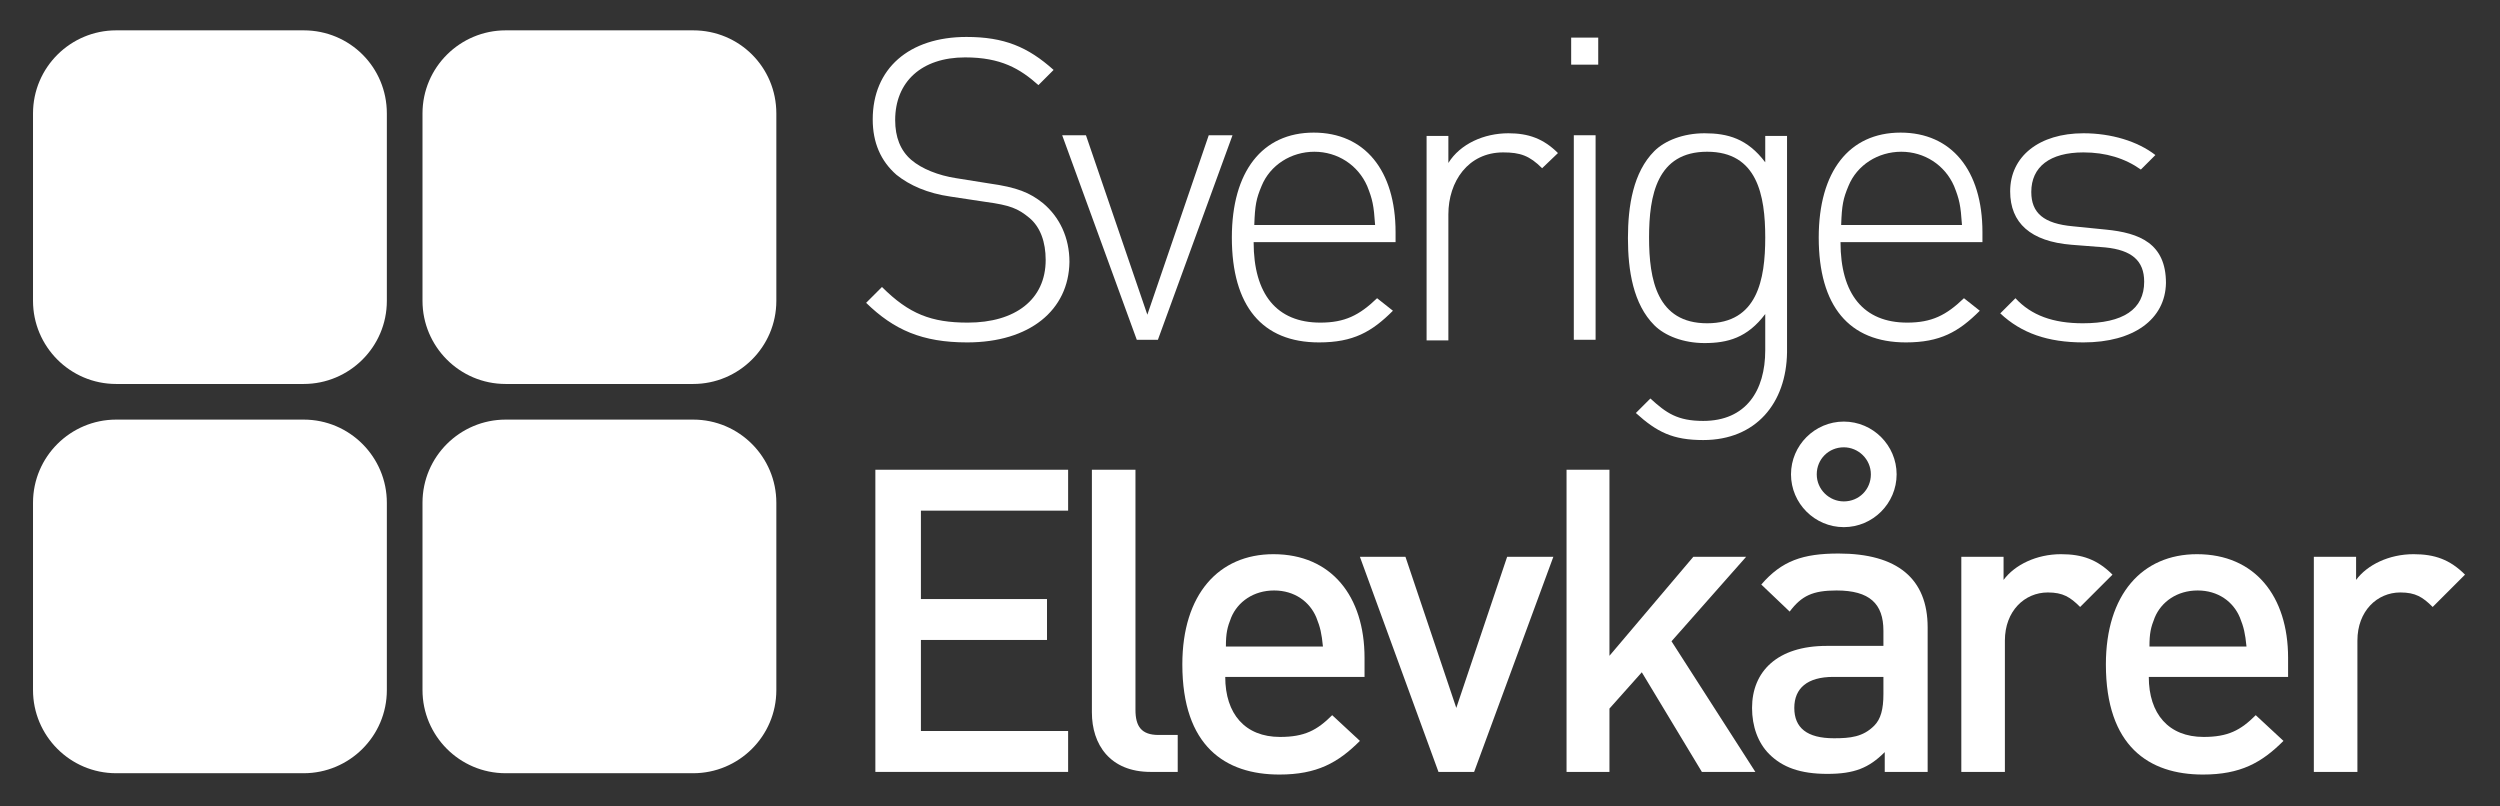 <svg width="338" height="109" viewBox="0 0 338 109" fill="none" xmlns="http://www.w3.org/2000/svg">
<rect x="0" y="0" width="338" height="109" fill="#333333" stroke="none"/>
<path d="M52.302 40.674C52.302 46.918 47.215 51.913 41.056 51.913H15.709C9.461 51.913 4.463 46.829 4.463 40.674V15.342C4.463 9.098 9.55 4.103 15.709 4.103H41.056C47.304 4.103 52.302 9.098 52.302 15.342V40.674Z" fill="white"/>
<path d="M104.961 40.674C104.961 46.918 99.874 51.913 93.716 51.913H68.368C62.12 51.913 57.122 46.829 57.122 40.674V15.342C57.122 9.098 62.209 4.103 68.368 4.103H93.716C99.963 4.103 104.961 9.098 104.961 15.342V40.674Z" fill="white"/>
<path d="M52.302 93.301C52.302 99.545 47.215 104.54 41.056 104.54H15.709C9.461 104.54 4.463 99.456 4.463 93.301V67.969C4.463 61.725 9.55 56.73 15.709 56.73H41.056C47.304 56.73 52.302 61.814 52.302 67.969V93.301Z" fill="white"/>
<path d="M104.961 93.301C104.961 99.545 99.874 104.54 93.716 104.54H68.368C62.12 104.54 57.122 99.456 57.122 93.301V67.969C57.122 61.725 62.209 56.73 68.368 56.73H93.716C99.963 56.73 104.961 61.814 104.961 67.969V93.301Z" fill="white"/>
<path d="M130.755 46.294C124.686 46.294 120.848 44.599 117.1 40.942L119.242 38.801C122.901 42.458 125.936 43.618 130.844 43.618C137.271 43.618 141.376 40.496 141.376 35.144C141.376 32.736 140.662 30.684 139.145 29.435C137.628 28.187 136.557 27.741 133.254 27.295L128.524 26.581C125.4 26.135 122.99 25.065 121.205 23.637C119.063 21.764 117.992 19.267 117.992 16.145C117.992 9.277 122.901 4.995 130.666 4.995C135.753 4.995 138.966 6.333 142.447 9.455L140.395 11.507C137.895 9.277 135.307 7.76 130.487 7.76C124.597 7.76 121.027 11.061 121.027 16.234C121.027 18.553 121.741 20.337 123.169 21.586C124.597 22.835 126.917 23.727 129.238 24.084L133.701 24.797C137.538 25.332 139.234 26.046 141.019 27.473C143.251 29.346 144.589 32.111 144.589 35.412C144.5 41.923 139.234 46.294 130.755 46.294Z" fill="white"/>
<path d="M156.549 45.937H153.693L143.607 18.286H146.821L155.121 42.547L163.422 18.286H166.635L156.549 45.937Z" fill="white"/>
<path d="M184.843 25.154C183.593 22.299 180.826 20.516 177.703 20.516C174.579 20.516 171.723 22.299 170.562 25.154C169.848 26.849 169.67 27.741 169.58 30.417H185.914C185.735 27.741 185.557 26.938 184.843 25.154ZM169.491 32.736C169.491 39.782 172.615 43.618 178.506 43.618C181.808 43.618 183.772 42.637 186.182 40.318L188.324 42.012C185.467 44.867 182.968 46.294 178.327 46.294C170.652 46.294 166.546 41.388 166.546 32.111C166.546 23.192 170.652 17.929 177.613 17.929C184.486 17.929 188.681 23.013 188.681 31.398V32.736H169.491Z" fill="white"/>
<path d="M208.494 22.745C206.798 21.051 205.549 20.605 203.228 20.605C198.498 20.605 195.82 24.529 195.82 28.989V46.026H192.875V18.375H195.82V22.032C197.427 19.445 200.64 18.018 203.942 18.018C206.62 18.018 208.673 18.732 210.636 20.694L208.494 22.745Z" fill="white"/>
<path d="M212.779 18.286H215.724V45.937H212.779V18.286ZM212.422 5.084H216.081V8.741H212.422V5.084Z" fill="white"/>
<path d="M230.807 20.515C224.024 20.515 222.953 26.403 222.953 32.111C222.953 37.82 224.024 43.707 230.807 43.707C237.59 43.707 238.661 37.82 238.661 32.111C238.661 26.403 237.59 20.515 230.807 20.515ZM230.271 59.495C226.166 59.495 224.024 58.425 221.168 55.838L223.131 53.876C225.273 55.838 226.791 56.908 230.271 56.908C236.073 56.908 238.661 52.805 238.661 47.364V42.458C236.251 45.669 233.574 46.383 230.45 46.383C227.594 46.383 225.095 45.402 223.667 43.975C220.811 41.12 220.097 36.571 220.097 32.2C220.097 27.83 220.811 23.281 223.667 20.426C225.095 18.999 227.594 18.018 230.45 18.018C233.574 18.018 236.251 18.732 238.661 21.943V18.375H241.607V47.632C241.517 54.5 237.412 59.495 230.271 59.495Z" fill="white"/>
<path d="M264.188 25.154C262.939 22.299 260.172 20.516 257.048 20.516C253.924 20.516 251.068 22.299 249.908 25.154C249.194 26.849 249.015 27.741 248.926 30.417H265.259C265.081 27.741 264.902 26.938 264.188 25.154ZM248.837 32.736C248.837 39.782 251.961 43.618 257.851 43.618C261.154 43.618 263.117 42.637 265.527 40.318L267.669 42.012C264.813 44.867 262.314 46.294 257.673 46.294C249.997 46.294 245.892 41.388 245.892 32.111C245.892 23.192 249.997 17.929 256.959 17.929C263.831 17.929 268.026 23.013 268.026 31.398V32.736H248.837Z" fill="white"/>
<path d="M281.681 46.294C276.862 46.294 273.292 45.045 270.436 42.369L272.488 40.318C274.63 42.637 277.576 43.707 281.592 43.707C287.037 43.707 289.893 41.834 289.893 38.088C289.893 35.233 288.197 33.806 284.627 33.449L280.075 33.093C274.541 32.647 271.774 30.149 271.774 25.867C271.774 21.14 275.701 18.018 281.681 18.018C285.43 18.018 289 19.088 291.41 20.962L289.446 22.924C287.304 21.407 284.716 20.605 281.681 20.605C277.13 20.605 274.63 22.567 274.63 25.957C274.63 28.811 276.326 30.238 280.253 30.595L284.716 31.041C289.268 31.487 292.838 32.914 292.838 38.266C292.749 43.172 288.465 46.294 281.681 46.294Z" fill="white"/>
<path d="M118.349 104.362V63.509H144.41V69.039H124.507V80.992H141.554V86.522H124.507V98.832H144.41V104.362H118.349Z" fill="white"/>
<path d="M155.568 104.362C150.034 104.362 147.624 100.615 147.624 96.334V63.509H153.515V95.977C153.515 98.207 154.318 99.367 156.639 99.367H159.227V104.362H155.568Z" fill="white"/>
<path d="M177.97 83.489C177.077 81.349 175.025 79.832 172.258 79.832C169.491 79.832 167.349 81.349 166.456 83.489C165.921 84.827 165.742 85.63 165.742 87.414H178.862C178.684 85.63 178.505 84.827 177.97 83.489ZM165.653 91.517C165.653 96.512 168.331 99.634 173.061 99.634C176.363 99.634 178.059 98.742 180.112 96.691L183.861 100.169C180.915 103.113 178.059 104.719 172.972 104.719C165.653 104.719 159.852 100.883 159.852 89.823C159.852 80.368 164.76 74.926 172.168 74.926C180.023 74.926 184.485 80.635 184.485 88.93V91.517H165.653Z" fill="white"/>
<path d="M199.301 104.362H194.481L183.86 75.283H190.019L196.891 95.71L203.764 75.283H210.011L199.301 104.362Z" fill="white"/>
<path d="M230.094 104.362L221.972 90.893L217.598 95.799V104.362H211.797V63.509H217.598V88.663L228.933 75.283H236.074L225.988 86.701L237.323 104.362H230.094Z" fill="white"/>
<path d="M249.283 60.476C247.23 60.476 245.624 62.082 245.624 64.133C245.624 66.185 247.319 67.79 249.283 67.79C251.336 67.79 252.942 66.185 252.942 64.133C252.942 62.082 251.247 60.476 249.283 60.476ZM254.727 91.517H247.855C244.374 91.517 242.589 93.034 242.589 95.71C242.589 98.385 244.285 99.813 247.944 99.813C250.176 99.813 251.871 99.634 253.389 98.118C254.281 97.226 254.638 95.888 254.638 93.836V91.517H254.727ZM249.283 71.269C245.356 71.269 242.143 68.058 242.143 64.133C242.143 60.209 245.356 56.998 249.283 56.998C253.21 56.998 256.423 60.209 256.423 64.133C256.423 68.058 253.21 71.269 249.283 71.269ZM254.817 104.362V101.686C252.675 103.827 250.711 104.629 247.052 104.629C243.392 104.629 240.983 103.737 239.198 101.953C237.68 100.437 236.877 98.207 236.877 95.71C236.877 90.804 240.269 87.325 246.963 87.325H254.638V85.273C254.638 81.616 252.764 79.832 248.301 79.832C245.088 79.832 243.571 80.546 241.964 82.687L238.126 79.029C240.893 75.818 243.749 74.837 248.569 74.837C256.513 74.837 260.618 78.227 260.618 84.827V104.362H254.817Z" fill="white"/>
<path d="M281.235 82.062C279.897 80.724 278.915 80.1 276.862 80.1C273.738 80.1 271.061 82.597 271.061 86.611V104.362H265.17V75.283H270.882V78.405C272.399 76.354 275.345 74.926 278.647 74.926C281.503 74.926 283.556 75.64 285.609 77.692L281.235 82.062Z" fill="white"/>
<path d="M302.834 83.489C301.942 81.349 299.889 79.832 297.122 79.832C294.355 79.832 292.213 81.349 291.321 83.489C290.785 84.827 290.606 85.63 290.606 87.414H303.727C303.548 85.63 303.37 84.827 302.834 83.489ZM290.517 91.517C290.517 96.512 293.195 99.634 297.925 99.634C301.228 99.634 302.923 98.742 304.976 96.691L308.725 100.169C305.779 103.113 302.923 104.719 297.836 104.719C290.517 104.719 284.716 100.883 284.716 89.823C284.716 80.368 289.625 74.926 297.033 74.926C304.887 74.926 309.35 80.635 309.35 88.93V91.517H290.517Z" fill="white"/>
<path d="M328.897 82.062C327.558 80.724 326.576 80.1 324.523 80.1C321.399 80.1 318.722 82.597 318.722 86.611V104.362H312.831V75.283H318.543V78.405C320.061 76.354 323.006 74.926 326.308 74.926C329.164 74.926 331.217 75.64 333.27 77.692L328.897 82.062Z" fill="white"/>
</svg>
